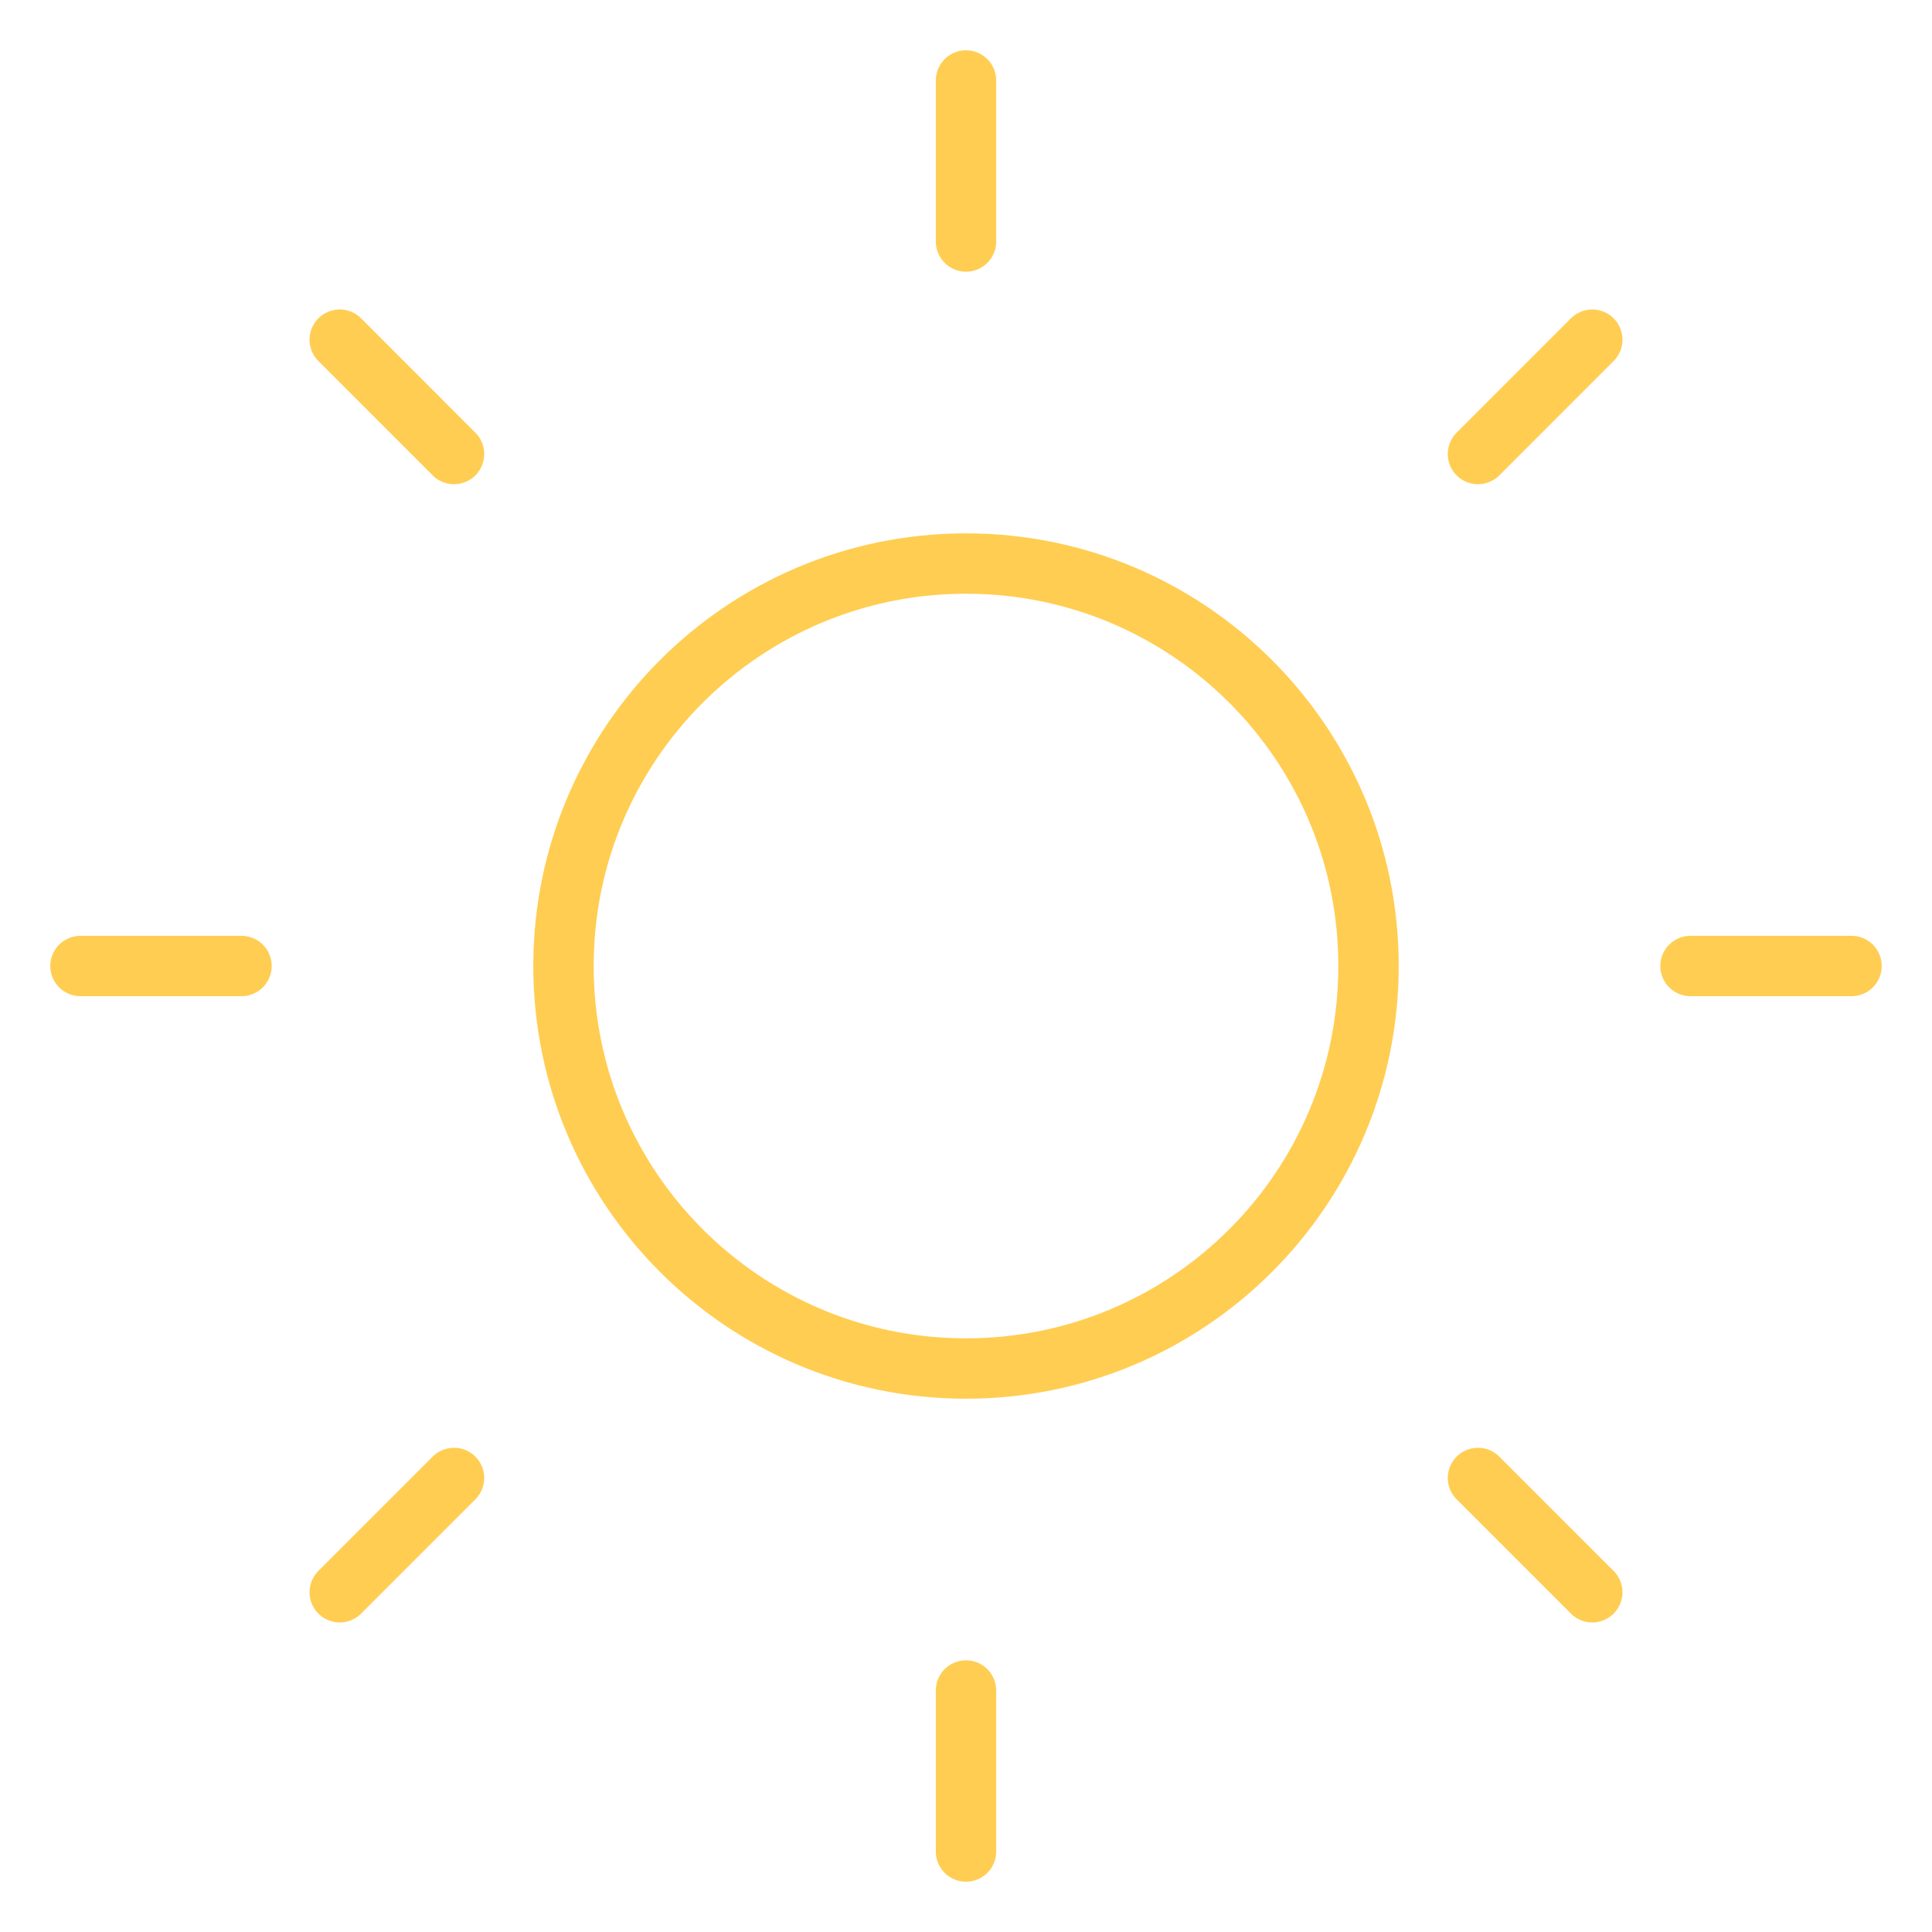 <svg width="32" height="32" viewBox="0 0 32 32" fill="none" xmlns="http://www.w3.org/2000/svg">
<path d="M16 22.667C19.682 22.667 22.667 19.682 22.667 16C22.667 12.318 19.682 9.334 16 9.334C12.318 9.334 9.333 12.318 9.333 16C9.333 19.682 12.318 22.667 16 22.667Z" stroke="#FFCD52" stroke-linecap="round" stroke-linejoin="round"/>
<path d="M16 1.333V4" stroke="#FFCD52" stroke-linecap="round" stroke-linejoin="round"/>
<path d="M16 28V30.667" stroke="#FFCD52" stroke-linecap="round" stroke-linejoin="round"/>
<path d="M5.627 5.626L7.52 7.52" stroke="#FFCD52" stroke-linecap="round" stroke-linejoin="round"/>
<path d="M24.48 24.48L26.373 26.373" stroke="#FFCD52" stroke-linecap="round" stroke-linejoin="round"/>
<path d="M1.333 16H4" stroke="#FFCD52" stroke-linecap="round" stroke-linejoin="round"/>
<path d="M28 16H30.667" stroke="#FFCD52" stroke-linecap="round" stroke-linejoin="round"/>
<path d="M5.627 26.373L7.52 24.48" stroke="#FFCD52" stroke-linecap="round" stroke-linejoin="round"/>
<path d="M24.48 7.52L26.373 5.626" stroke="#FFCD52" stroke-linecap="round" stroke-linejoin="round"/>
</svg>
